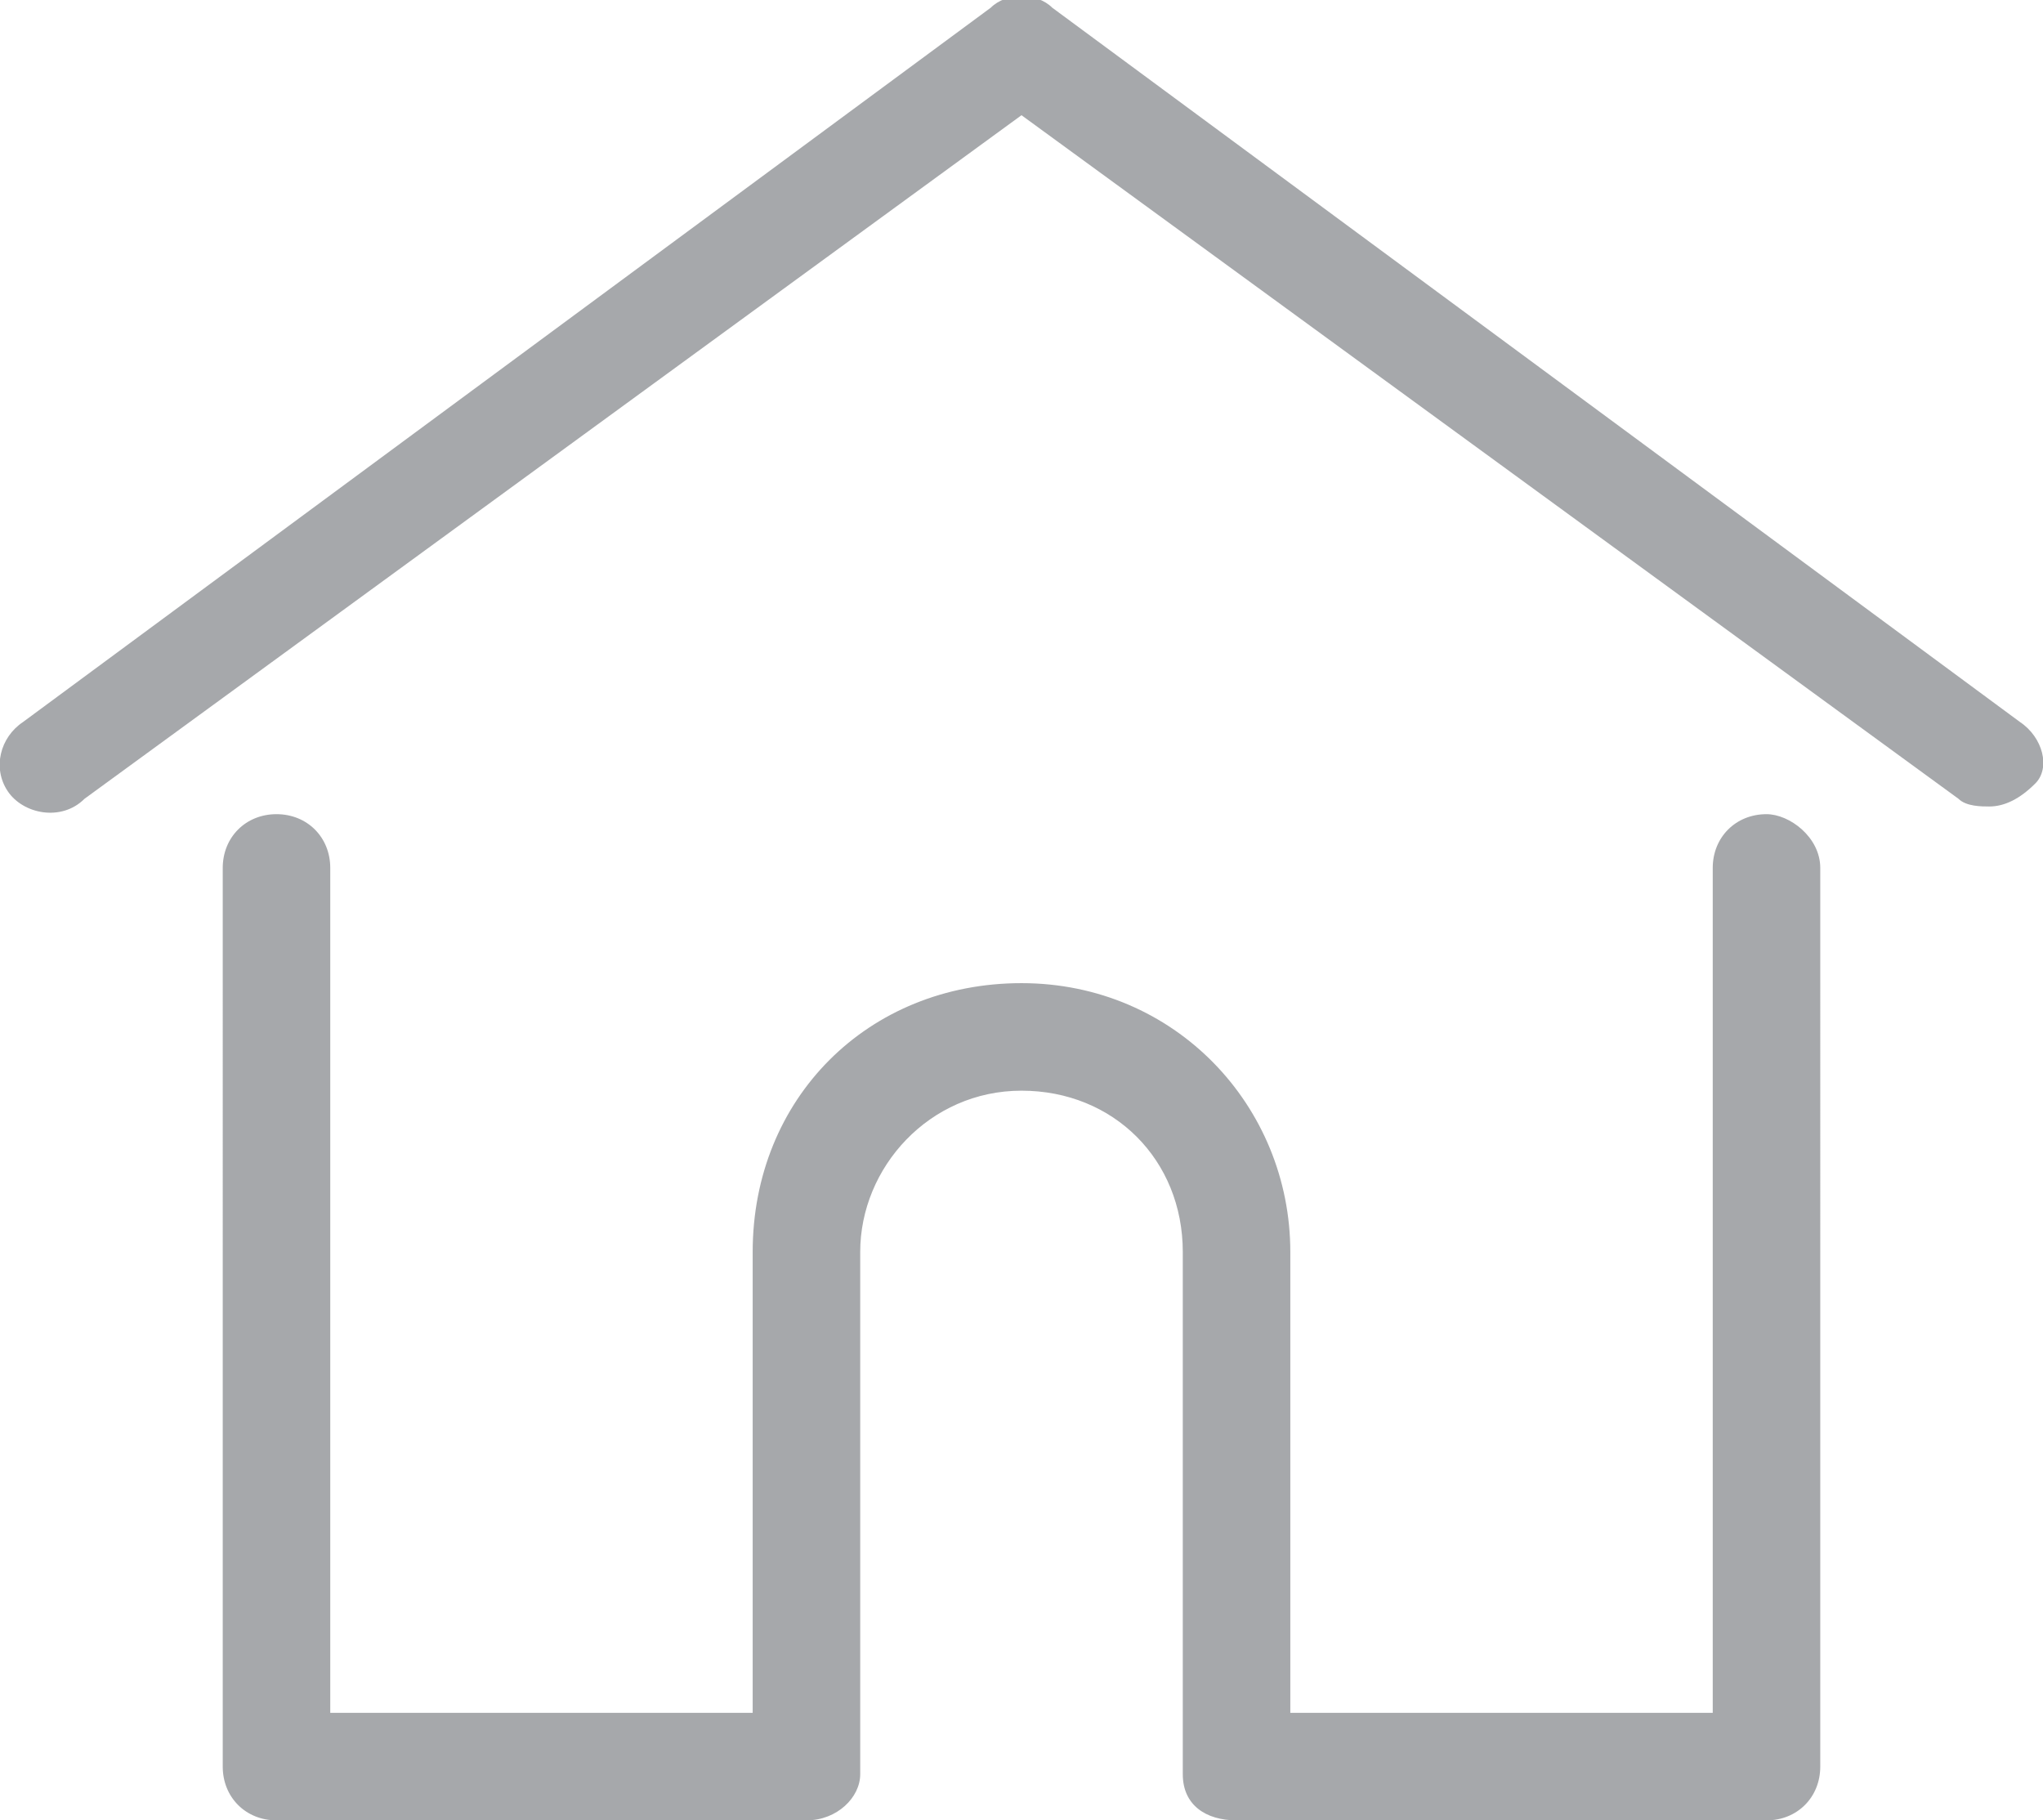 <?xml version="1.0" encoding="utf-8"?>
<!-- Generator: Adobe Illustrator 22.0.0, SVG Export Plug-In . SVG Version: 6.00 Build 0)  -->
<svg version="1.1" id="Layer_1" xmlns="http://www.w3.org/2000/svg" xmlns:xlink="http://www.w3.org/1999/xlink" x="0px" y="0px"
	 viewBox="0 0 26.6 23.7" style="enable-background:new 0 0 26.6 23.7;" xml:space="preserve">
<style type="text/css">
	.st0{fill:#A6A8AB;}
</style>
<g>
	<g>
		<g>
			<path class="st0" d="M26.3,9.4L13.7,0.1c-0.2-0.2-0.6-0.2-0.8,0L0.3,9.4C0,9.6-0.1,10,0.1,10.3s0.7,0.4,1,0.1l12.2-8.9l12.2,8.9
				c0.1,0.1,0.3,0.1,0.4,0.1c0.2,0,0.4-0.1,0.6-0.3C26.7,10,26.6,9.6,26.3,9.4z"/>
		</g>
	</g>
	<g>
		<g>
			<path class="st0" d="M23,10.6c-0.4,0-0.7,0.3-0.7,0.7v11h-5.5v-6c0-1.9-1.5-3.5-3.5-3.5s-3.5,1.5-3.5,3.5v6H4.3v-11
				c0-0.4-0.3-0.7-0.7-0.7s-0.7,0.3-0.7,0.7V23c0,0.4,0.3,0.7,0.7,0.7h6.9c0.4,0,0.7-0.3,0.7-0.6c0,0,0,0,0-0.1v-6.7
				c0-1.1,0.9-2.1,2.1-2.1s2.1,0.9,2.1,2.1V23c0,0,0,0,0,0.1c0,0.4,0.3,0.6,0.7,0.6H23c0.4,0,0.7-0.3,0.7-0.7V11.3
				C23.7,10.9,23.3,10.6,23,10.6z"/>
		</g>
	</g>
</g>
</svg>
